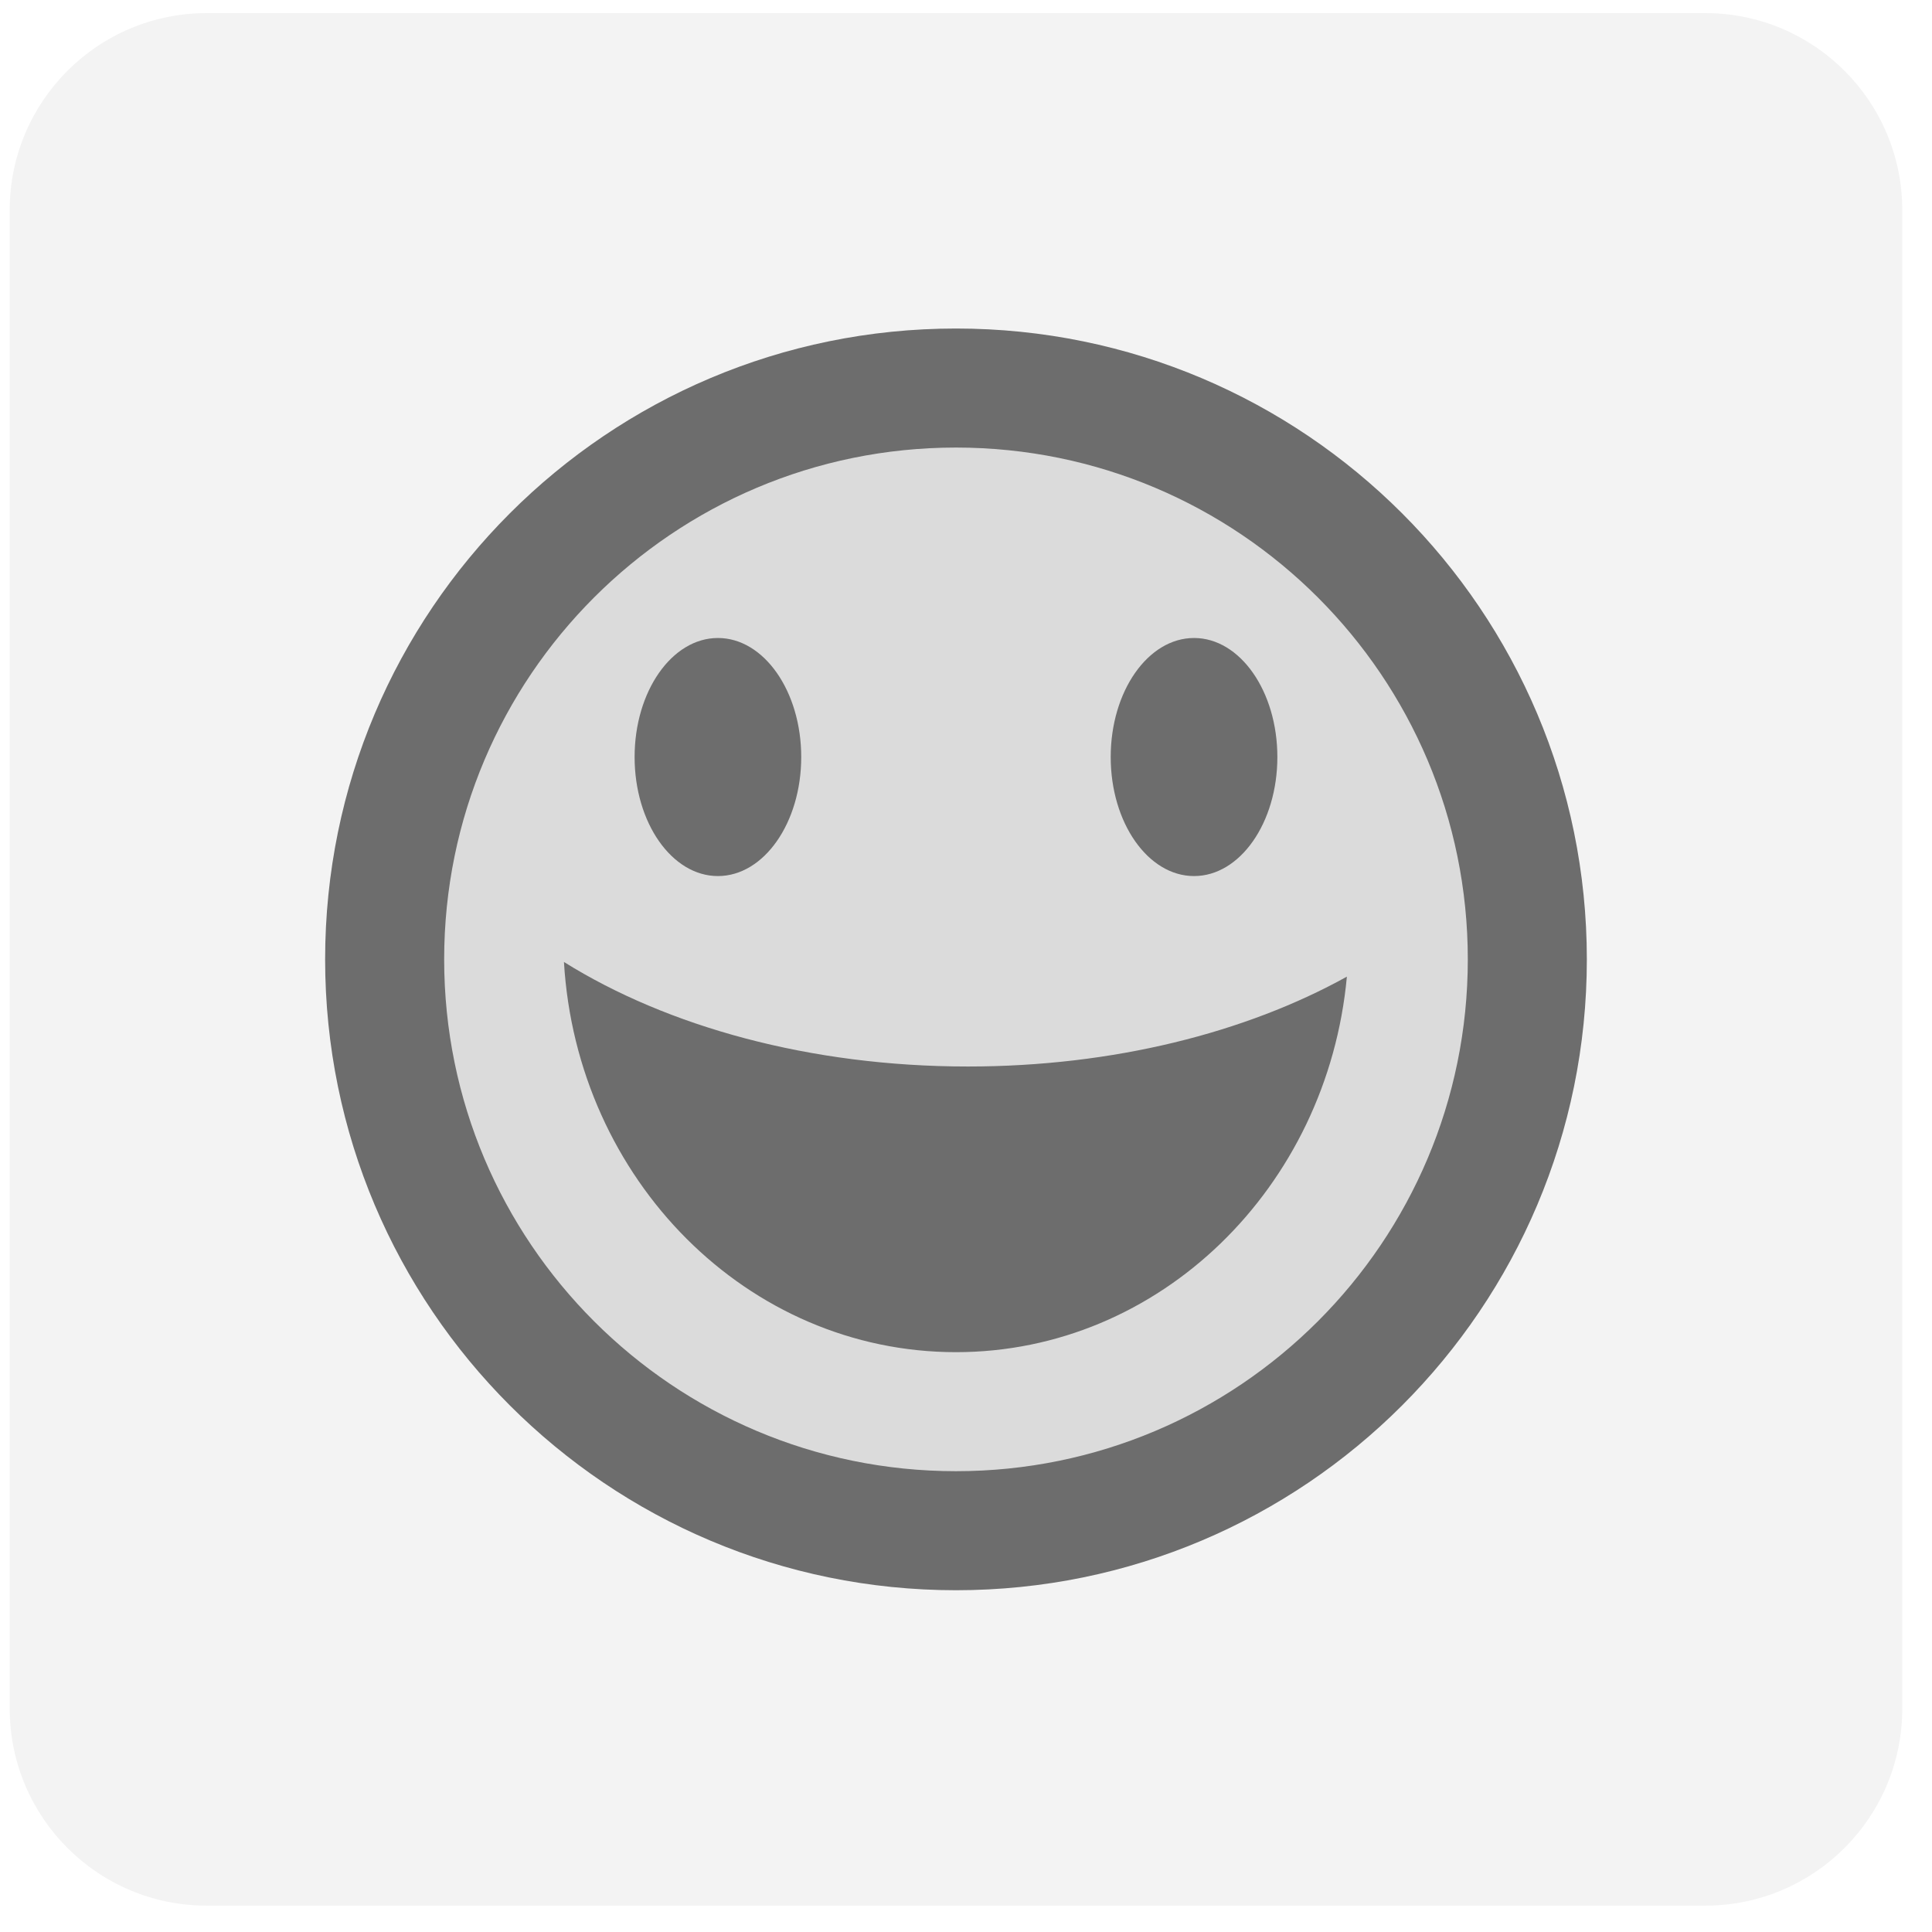 <?xml version="1.0" encoding="UTF-8" standalone="no"?>
<svg width="49px" height="49px" viewBox="0 0 49 49" version="1.1" xmlns="http://www.w3.org/2000/svg" xmlns:xlink="http://www.w3.org/1999/xlink" xmlns:sketch="http://www.bohemiancoding.com/sketch/ns">
    <title>anon</title>
    <description>Created with Sketch (http://www.bohemiancoding.com/sketch)</description>
    <defs></defs>
    <g id="icons" stroke="none" stroke-width="1" fill="none" fill-rule="evenodd">
        <g id="Group" fill="#000000">
            <path d="M24.246,38.999 C32.346,38.999 38.913,32.432 38.913,24.332 C38.913,16.232 32.346,9.665 24.246,9.665 C16.146,9.665 9.579,16.232 9.579,24.332 C9.579,32.432 16.146,38.999 24.246,38.999 L24.246,38.999 Z M24.246,38.999" id="Oval 14" fill-opacity="0.1"></path>
            <path d="M5.247,0.332 C2.485,0.332 0.246,2.567 0.246,5.333 L0.246,43.331 C0.246,46.093 2.481,48.332 5.247,48.332 L43.245,48.332 C46.007,48.332 48.246,46.097 48.246,43.331 L48.246,5.333 C48.246,2.571 46.011,0.332 43.245,0.332 L5.247,0.332 L5.247,0.332 Z M5.247,0.332" id="Rectangle 6" opacity="0.05"></path>
        </g>
        <g id="Group" transform="translate(8, 8)" fill="#6D6D6D">
            <path d="M0.246,16.332 C0.246,7.495 7.409,0.332 16.246,0.332 C25.082,0.332 32.246,7.495 32.246,16.332 C32.246,25.169 25.082,32.332 16.246,32.332 C7.409,32.332 0.246,25.169 0.246,16.332 Z M29.227,16.332 C29.227,9.163 23.415,3.351 16.246,3.351 C9.077,3.351 3.265,9.163 3.265,16.332 C3.265,23.501 9.077,29.313 16.246,29.313 C23.415,29.313 29.227,23.501 29.227,16.332 Z M29.227,16.332" id="Oval 1 copy"></path>
            <path d="M10.208,14.219 C11.375,14.219 12.321,12.867 12.321,11.2 C12.321,9.533 11.375,8.181 10.208,8.181 C9.041,8.181 8.095,9.533 8.095,11.2 C8.095,12.867 9.041,14.219 10.208,14.219 Z M10.208,14.219" id="Oval 1 copy"></path>
            <path d="M22.284,14.219 C23.451,14.219 24.397,12.867 24.397,11.2 C24.397,9.533 23.451,8.181 22.284,8.181 C21.116,8.181 20.17,9.533 20.17,11.2 C20.17,12.867 21.116,14.219 22.284,14.219 Z M22.284,14.219" id="Oval 1 copy 2"></path>
            <path d="M6.303,16.398 C8.925,18.036 12.547,19.049 16.548,19.049 C20.236,19.049 23.602,18.188 26.16,16.77 C25.667,22.116 21.417,26.294 16.246,26.294 C10.956,26.294 6.629,21.921 6.303,16.398 Z M6.303,16.398" id="Oval 4 copy"></path>
        </g>
    </g>
</svg>